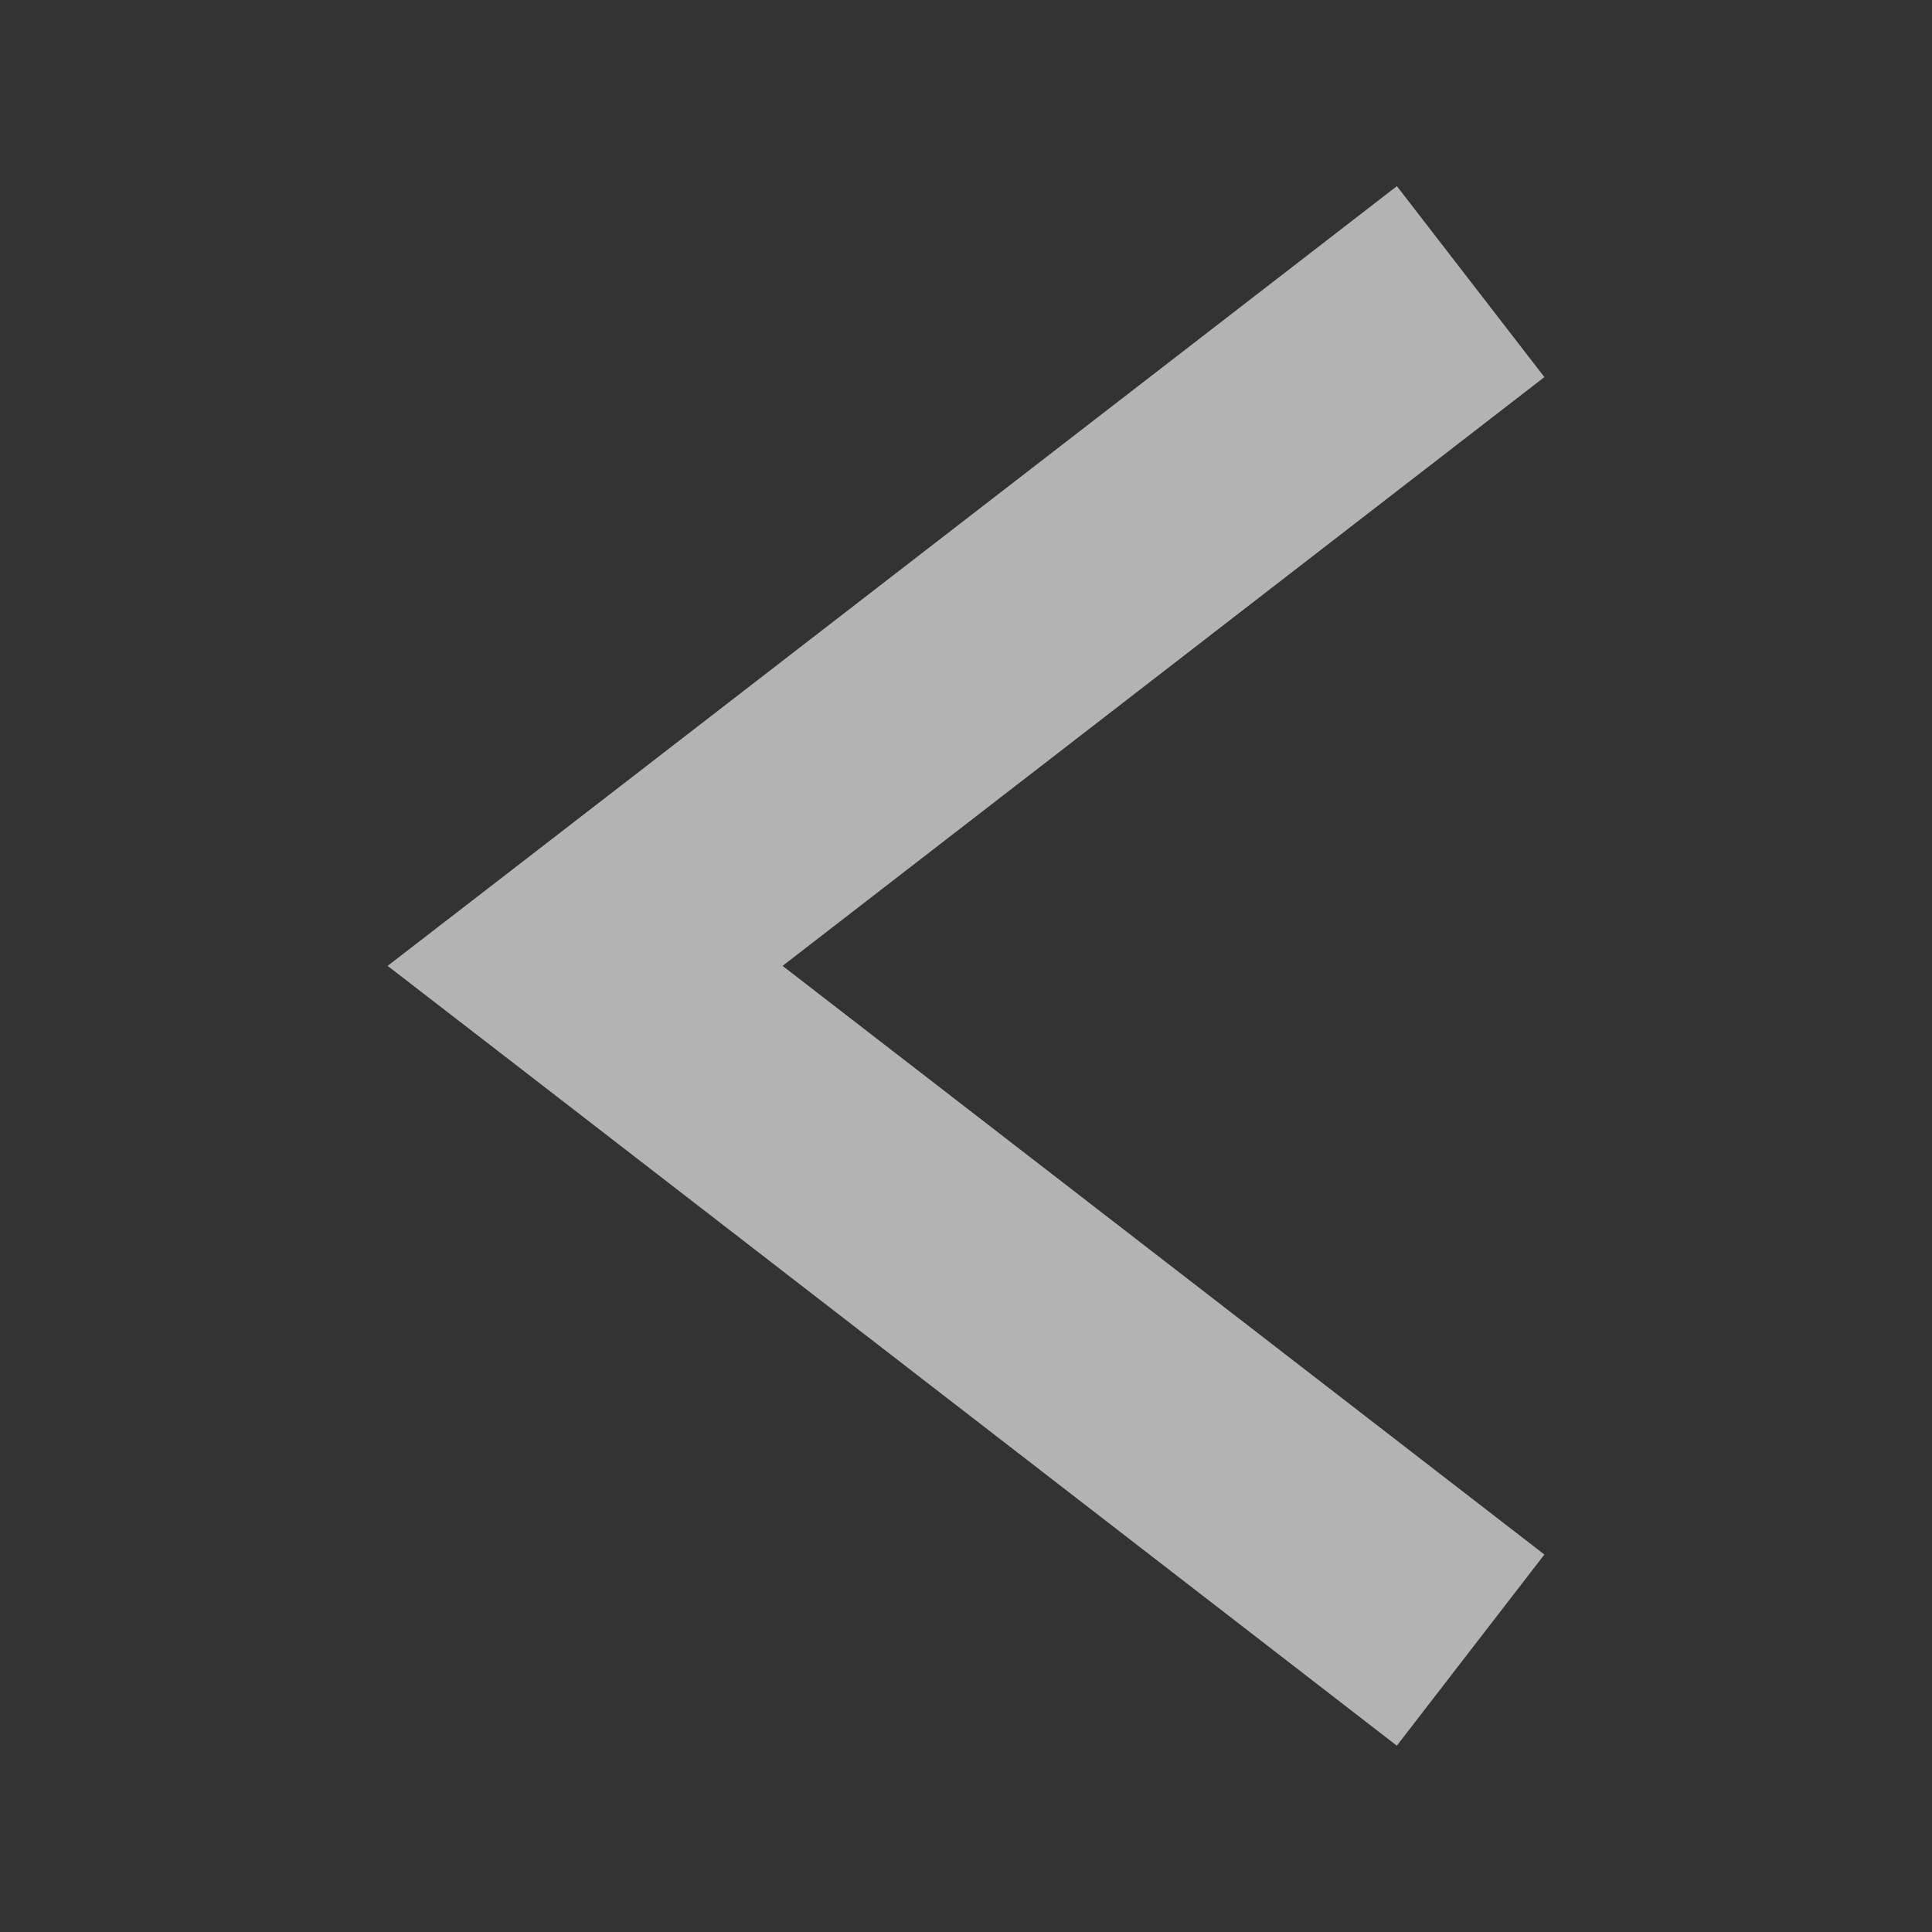 <?xml version="1.0" encoding="UTF-8" standalone="no"?>
<!-- Created with Inkscape (http://www.inkscape.org/) -->

<svg
   xmlns:dc="http://purl.org/dc/elements/1.1/"
   xmlns:cc="http://creativecommons.org/ns#"
   xmlns:rdf="http://www.w3.org/1999/02/22-rdf-syntax-ns#"
   xmlns:svg="http://www.w3.org/2000/svg"
   xmlns="http://www.w3.org/2000/svg"
   xmlns:xlink="http://www.w3.org/1999/xlink"
   xmlns:sodipodi="http://sodipodi.sourceforge.net/DTD/sodipodi-0.dtd"
   xmlns:inkscape="http://www.inkscape.org/namespaces/inkscape"
   width="16"
   height="16"
   id="svg13094"
   version="1.1"
   inkscape:version="0.48.3.1 r9886"
   sodipodi:docname="go-previous-symbolic.svg">
  <rect width="100%" height="100%" fill="#333333" stroke="none"/>
  <sodipodi:namedview
     id="base"
     pagecolor="#ffffff"
     bordercolor="#666666"
     borderopacity="1.0"
     inkscape:pageopacity="0.0"
     inkscape:pageshadow="2"
     inkscape:zoom="20.894215"
     inkscape:cx="19.404892"
     inkscape:cy="12.688509"
     inkscape:document-units="px"
     inkscape:current-layer="layer1"
     showgrid="true"
     inkscape:snap-bbox="true"
     inkscape:bbox-paths="true"
     inkscape:bbox-nodes="true"
     inkscape:snap-bbox-edge-midpoints="true"
     inkscape:snap-bbox-midpoints="true"
     inkscape:object-paths="true"
     inkscape:snap-intersection-paths="true"
     inkscape:object-nodes="true"
     inkscape:snap-smooth-nodes="true"
     inkscape:snap-midpoints="true"
     inkscape:snap-object-midpoints="true"
     inkscape:snap-center="true"
     showguides="false"
     inkscape:guide-bbox="true"
     inkscape:window-width="1680"
     inkscape:window-height="985"
     inkscape:window-x="-8"
     inkscape:window-y="38"
     inkscape:window-maximized="1"
     inkscape:snap-global="true"
     fit-margin-top="0"
     fit-margin-left="0"
     fit-margin-right="0"
     fit-margin-bottom="0"
     showborder="true"
     inkscape:showpageshadow="false">
    <sodipodi:guide
       orientation="0,1"
       position="-0,1149.613"
       id="guide4700" />
    <sodipodi:guide
       orientation="0,1"
       position="601.719,547.894"
       id="guide4702" />
    <sodipodi:guide
       orientation="1,0"
       position="-0,1149.613"
       id="guide4704" />
    <sodipodi:guide
       orientation="1,0"
       position="601.719,708.704"
       id="guide4706" />
    <sodipodi:guide
       orientation="1,0"
       position="80,1149.613"
       id="guide4708" />
    <sodipodi:guide
       orientation="0,1"
       position="-0,1069.613"
       id="guide4710" />
    <sodipodi:guide
       orientation="0,1"
       position="561.719,627.894"
       id="guide4712" />
    <sodipodi:guide
       orientation="1,0"
       position="521.719,627.894"
       id="guide4714" />
    <inkscape:grid
       type="xygrid"
       id="grid3216"
       empspacing="5"
       visible="true"
       enabled="true"
       snapvisiblegridlinesonly="true"
       originx="-6.5807209e-05px"
       originy="9.3396841e-06px" />
  </sodipodi:namedview>
  <defs
     id="defs13096">
    <linearGradient
       inkscape:collect="always"
       xlink:href="#linearGradient6600-4-2-4-7"
       id="linearGradient11480"
       gradientUnits="userSpaceOnUse"
       x1="-3195.646"
       y1="513.74"
       x2="-3195.646"
       y2="17.901" />
    <linearGradient
       id="linearGradient6600-4-2-4-7">
      <stop
         style="stop-color:#c86b32;stop-opacity:1;"
         offset="0"
         id="stop6602-7-5-9-6" />
      <stop
         style="stop-color:#fc9220;stop-opacity:1;"
         offset="1"
         id="stop6608-3-1-4" />
    </linearGradient>
    <linearGradient
       inkscape:collect="always"
       xlink:href="#linearGradient6600-4-2-4-7"
       id="linearGradient3009"
       gradientUnits="userSpaceOnUse"
       x1="-3195.646"
       y1="513.74"
       x2="-3195.646"
       y2="17.901" />
    <linearGradient
       inkscape:collect="always"
       xlink:href="#linearGradient6600-4-2-4-7"
       id="linearGradient3016"
       gradientUnits="userSpaceOnUse"
       x1="-3195.646"
       y1="513.74"
       x2="-3195.646"
       y2="17.901" />
  </defs>
  <g
     transform="translate(9404.308,-5062.199)"
     id="layer1"
     inkscape:groupmode="layer"
     inkscape:label="Camada 1">
    <path
       style="font-size:medium;font-style:normal;font-variant:normal;font-weight:normal;font-stretch:normal;text-indent:0;text-align:start;text-decoration:none;line-height:normal;letter-spacing:normal;word-spacing:normal;text-transform:none;direction:ltr;block-progression:tb;writing-mode:lr-tb;text-anchor:start;baseline-shift:baseline;color:#000000;fill:#b3b3b3;fill-opacity:1;stroke:none;stroke-width:79.603;marker:none;visibility:visible;display:inline;overflow:visible;enable-background:accumulate;font-family:Sans;-inkscape-font-specification:Sans"
       d="m -9392.74,5063.741 -7.333,5.666 -1.025,0.791 1.025,0.791 7.333,5.667 1.222,-1.583 -6.309,-4.875 6.309,-4.876 -1.222,-1.582 z"
       id="path11474"
       inkscape:connector-curvature="0" />
    <g
       id="pequeno"
       transform="matrix(0.038,0,0,0.038,-9271.873,5082.783)">
      <rect
         style="opacity:0.001;fill:#ffffff;fill-opacity:1;fill-rule:nonzero;stroke:none"
         id="rect3928-9"
         width="636.822"
         height="636.822"
         x="-3514.055"
         y="-43.479" />
    </g>
  </g>
</svg>
